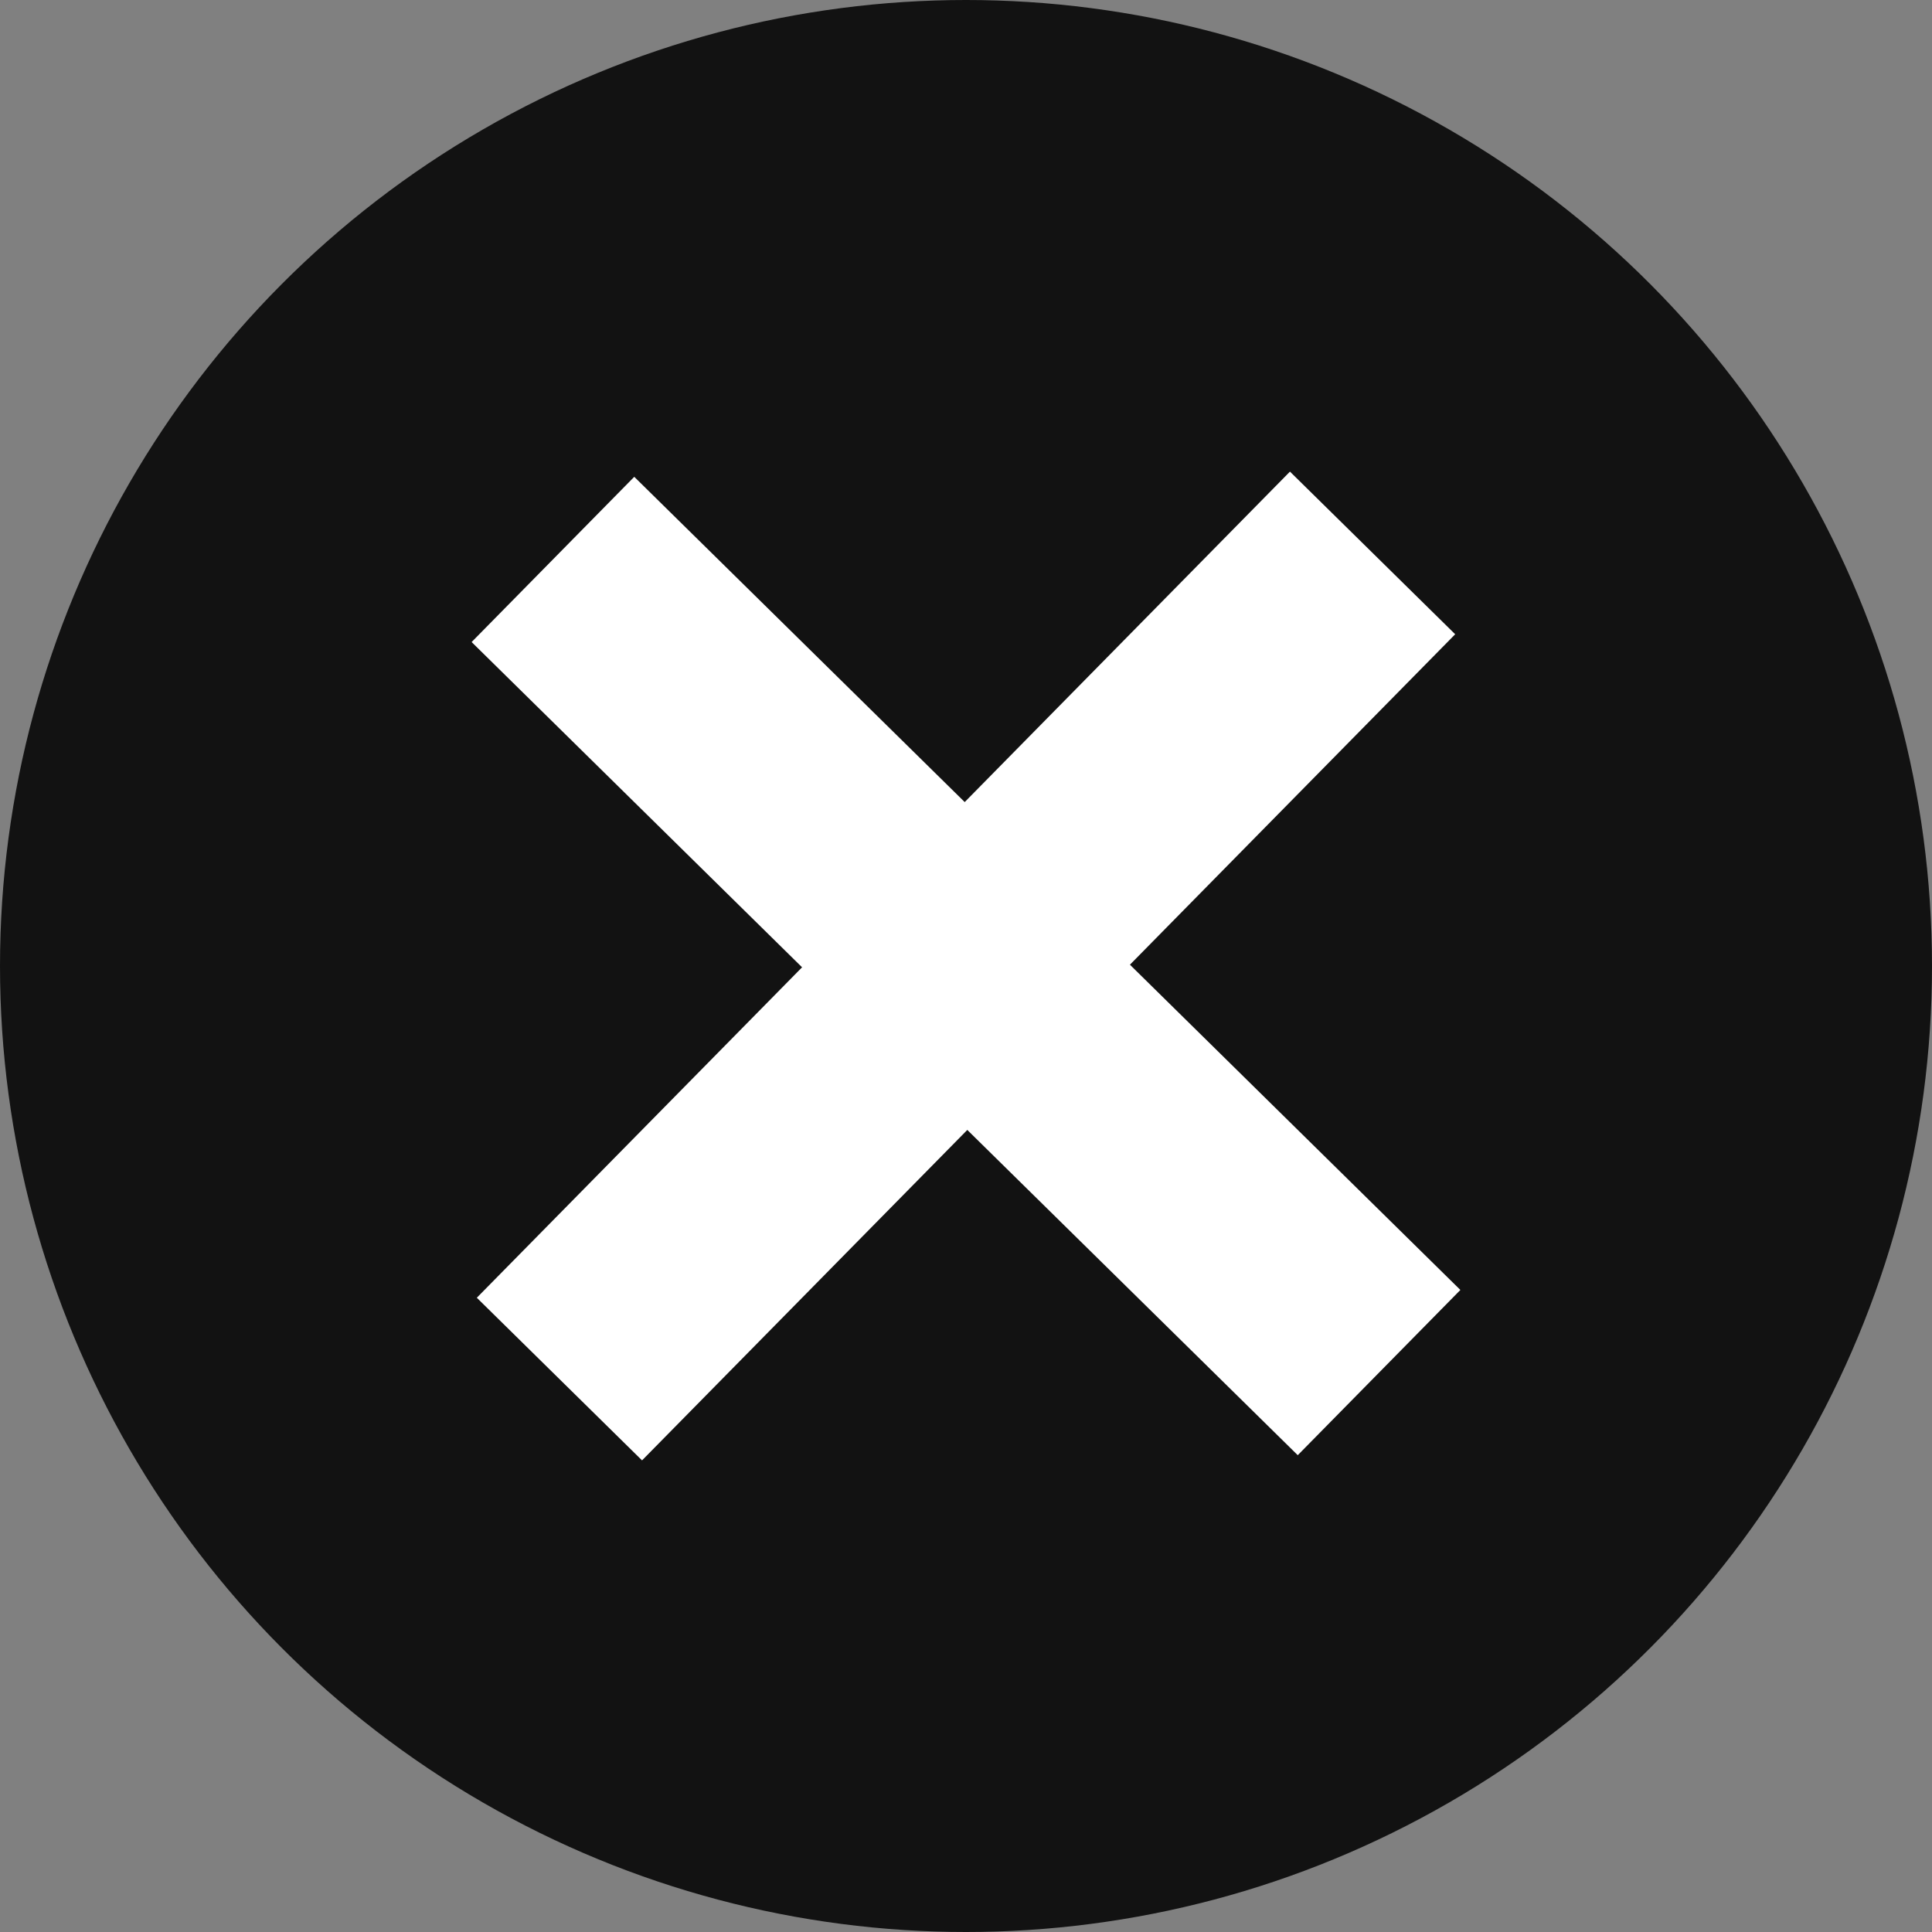 <svg width="25" height="25" viewBox="0 0 25 25" fill="none" xmlns="http://www.w3.org/2000/svg">
<rect x="0" y="0" width="25" height="25" fill="#808080" stroke="none"/>
<circle cx="12.5" cy="12.5" r="12.5" fill="#121212"/>
<line x1="17.761" y1="7.155" x2="7.239" y2="17.845" stroke="white" stroke-width="3"/>
<line x1="7.155" y1="7.239" x2="17.845" y2="17.761" stroke="white" stroke-width="3"/>
</svg>
